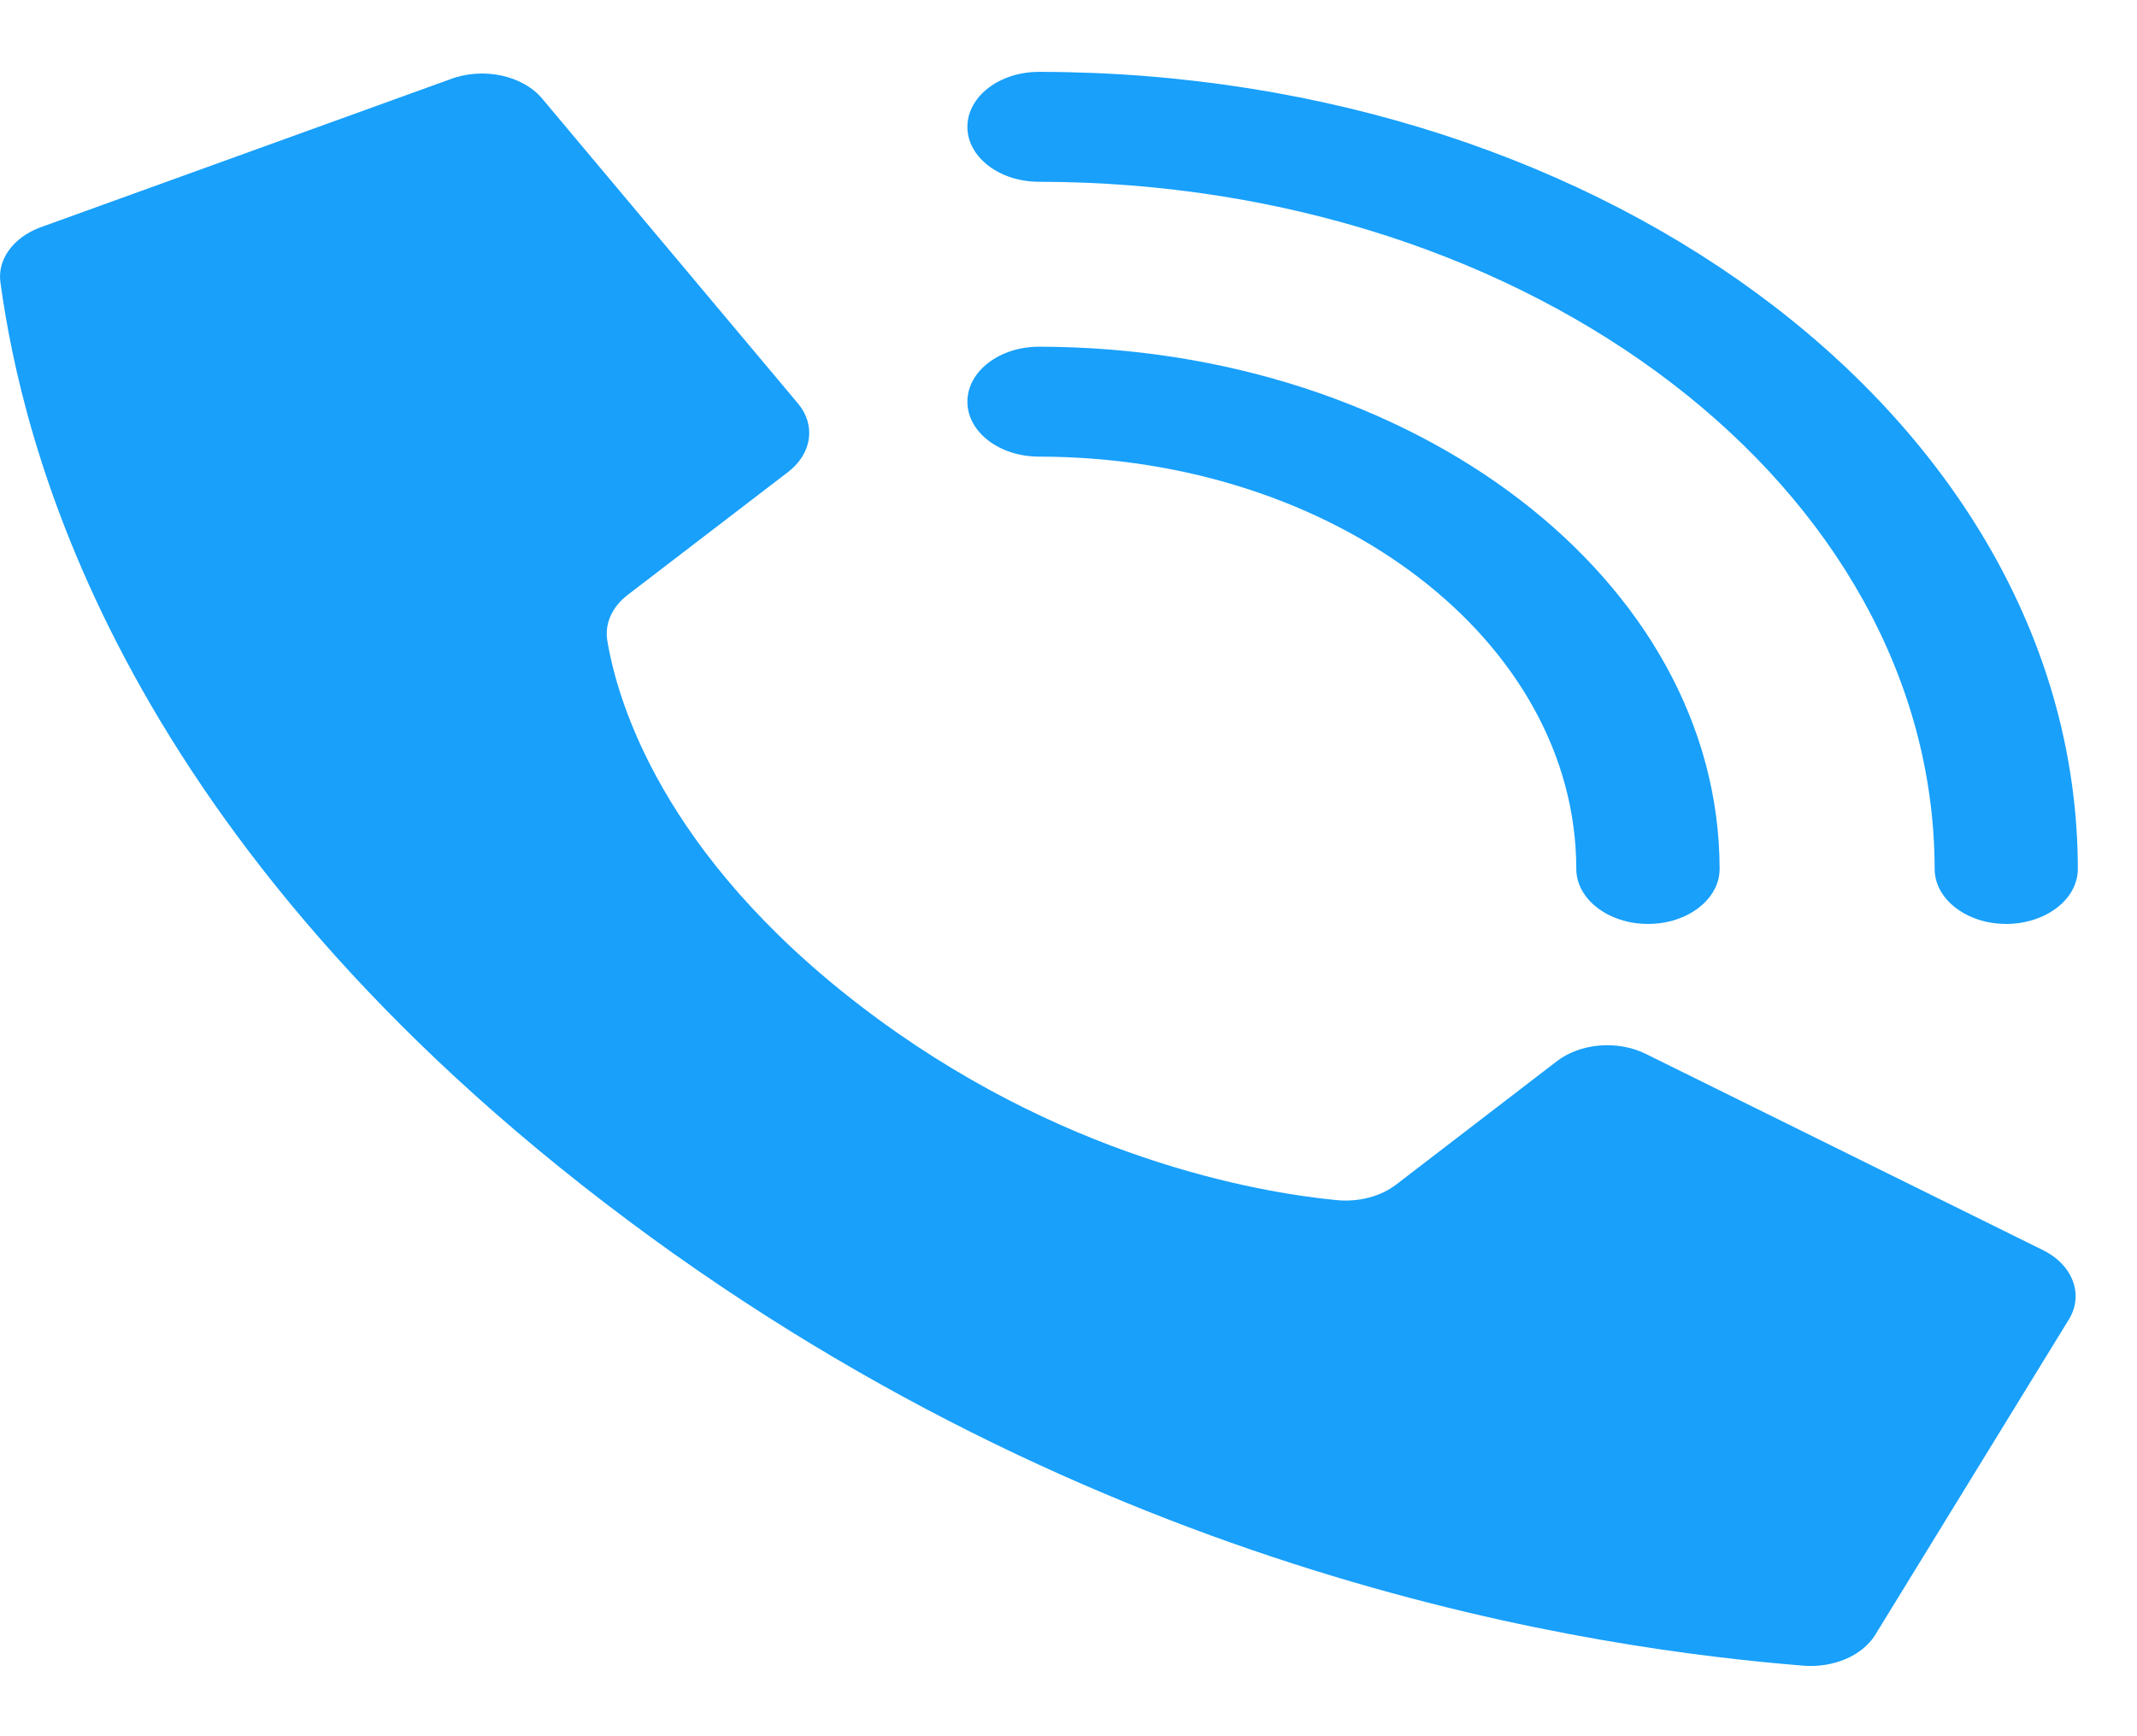 <svg width="16" height="13" viewBox="0 0 16 13" fill="none" xmlns="http://www.w3.org/2000/svg">
<path d="M6.443 7.532C4.958 6.393 4.623 5.253 4.547 4.797C4.526 4.671 4.582 4.544 4.7 4.454L5.902 3.533C6.078 3.397 6.11 3.186 5.977 3.024L4.064 0.744C3.918 0.564 3.617 0.499 3.369 0.594L0.298 1.704C0.098 1.78 -0.02 1.943 0.003 2.113C0.164 3.286 0.83 6.169 4.524 9.003C8.217 11.837 11.975 12.348 13.504 12.472C13.726 12.489 13.939 12.399 14.037 12.246L15.484 9.889C15.607 9.7 15.523 9.469 15.289 9.357L12.318 7.889C12.107 7.787 11.831 7.811 11.655 7.947L10.454 8.869C10.337 8.959 10.172 9.002 10.007 8.986C9.412 8.928 7.927 8.671 6.443 7.532Z" fill="#18A0FB"/>
<path d="M12.339 6.918C12.043 6.918 11.802 6.733 11.802 6.506C11.8 4.802 10 3.421 7.779 3.419C7.483 3.419 7.243 3.235 7.243 3.008C7.243 2.78 7.483 2.596 7.779 2.596C10.592 2.598 12.872 4.348 12.875 6.506C12.875 6.733 12.635 6.918 12.339 6.918Z" fill="#18A0FB"/>
<path d="M15.021 6.918C14.725 6.918 14.485 6.733 14.485 6.506C14.48 3.666 11.481 1.365 7.779 1.361C7.483 1.361 7.243 1.177 7.243 0.95C7.243 0.722 7.483 0.538 7.779 0.538C12.073 0.542 15.553 3.212 15.557 6.506C15.557 6.615 15.501 6.72 15.4 6.797C15.3 6.874 15.163 6.918 15.021 6.918Z" fill="#18A0FB"/>
</svg>
